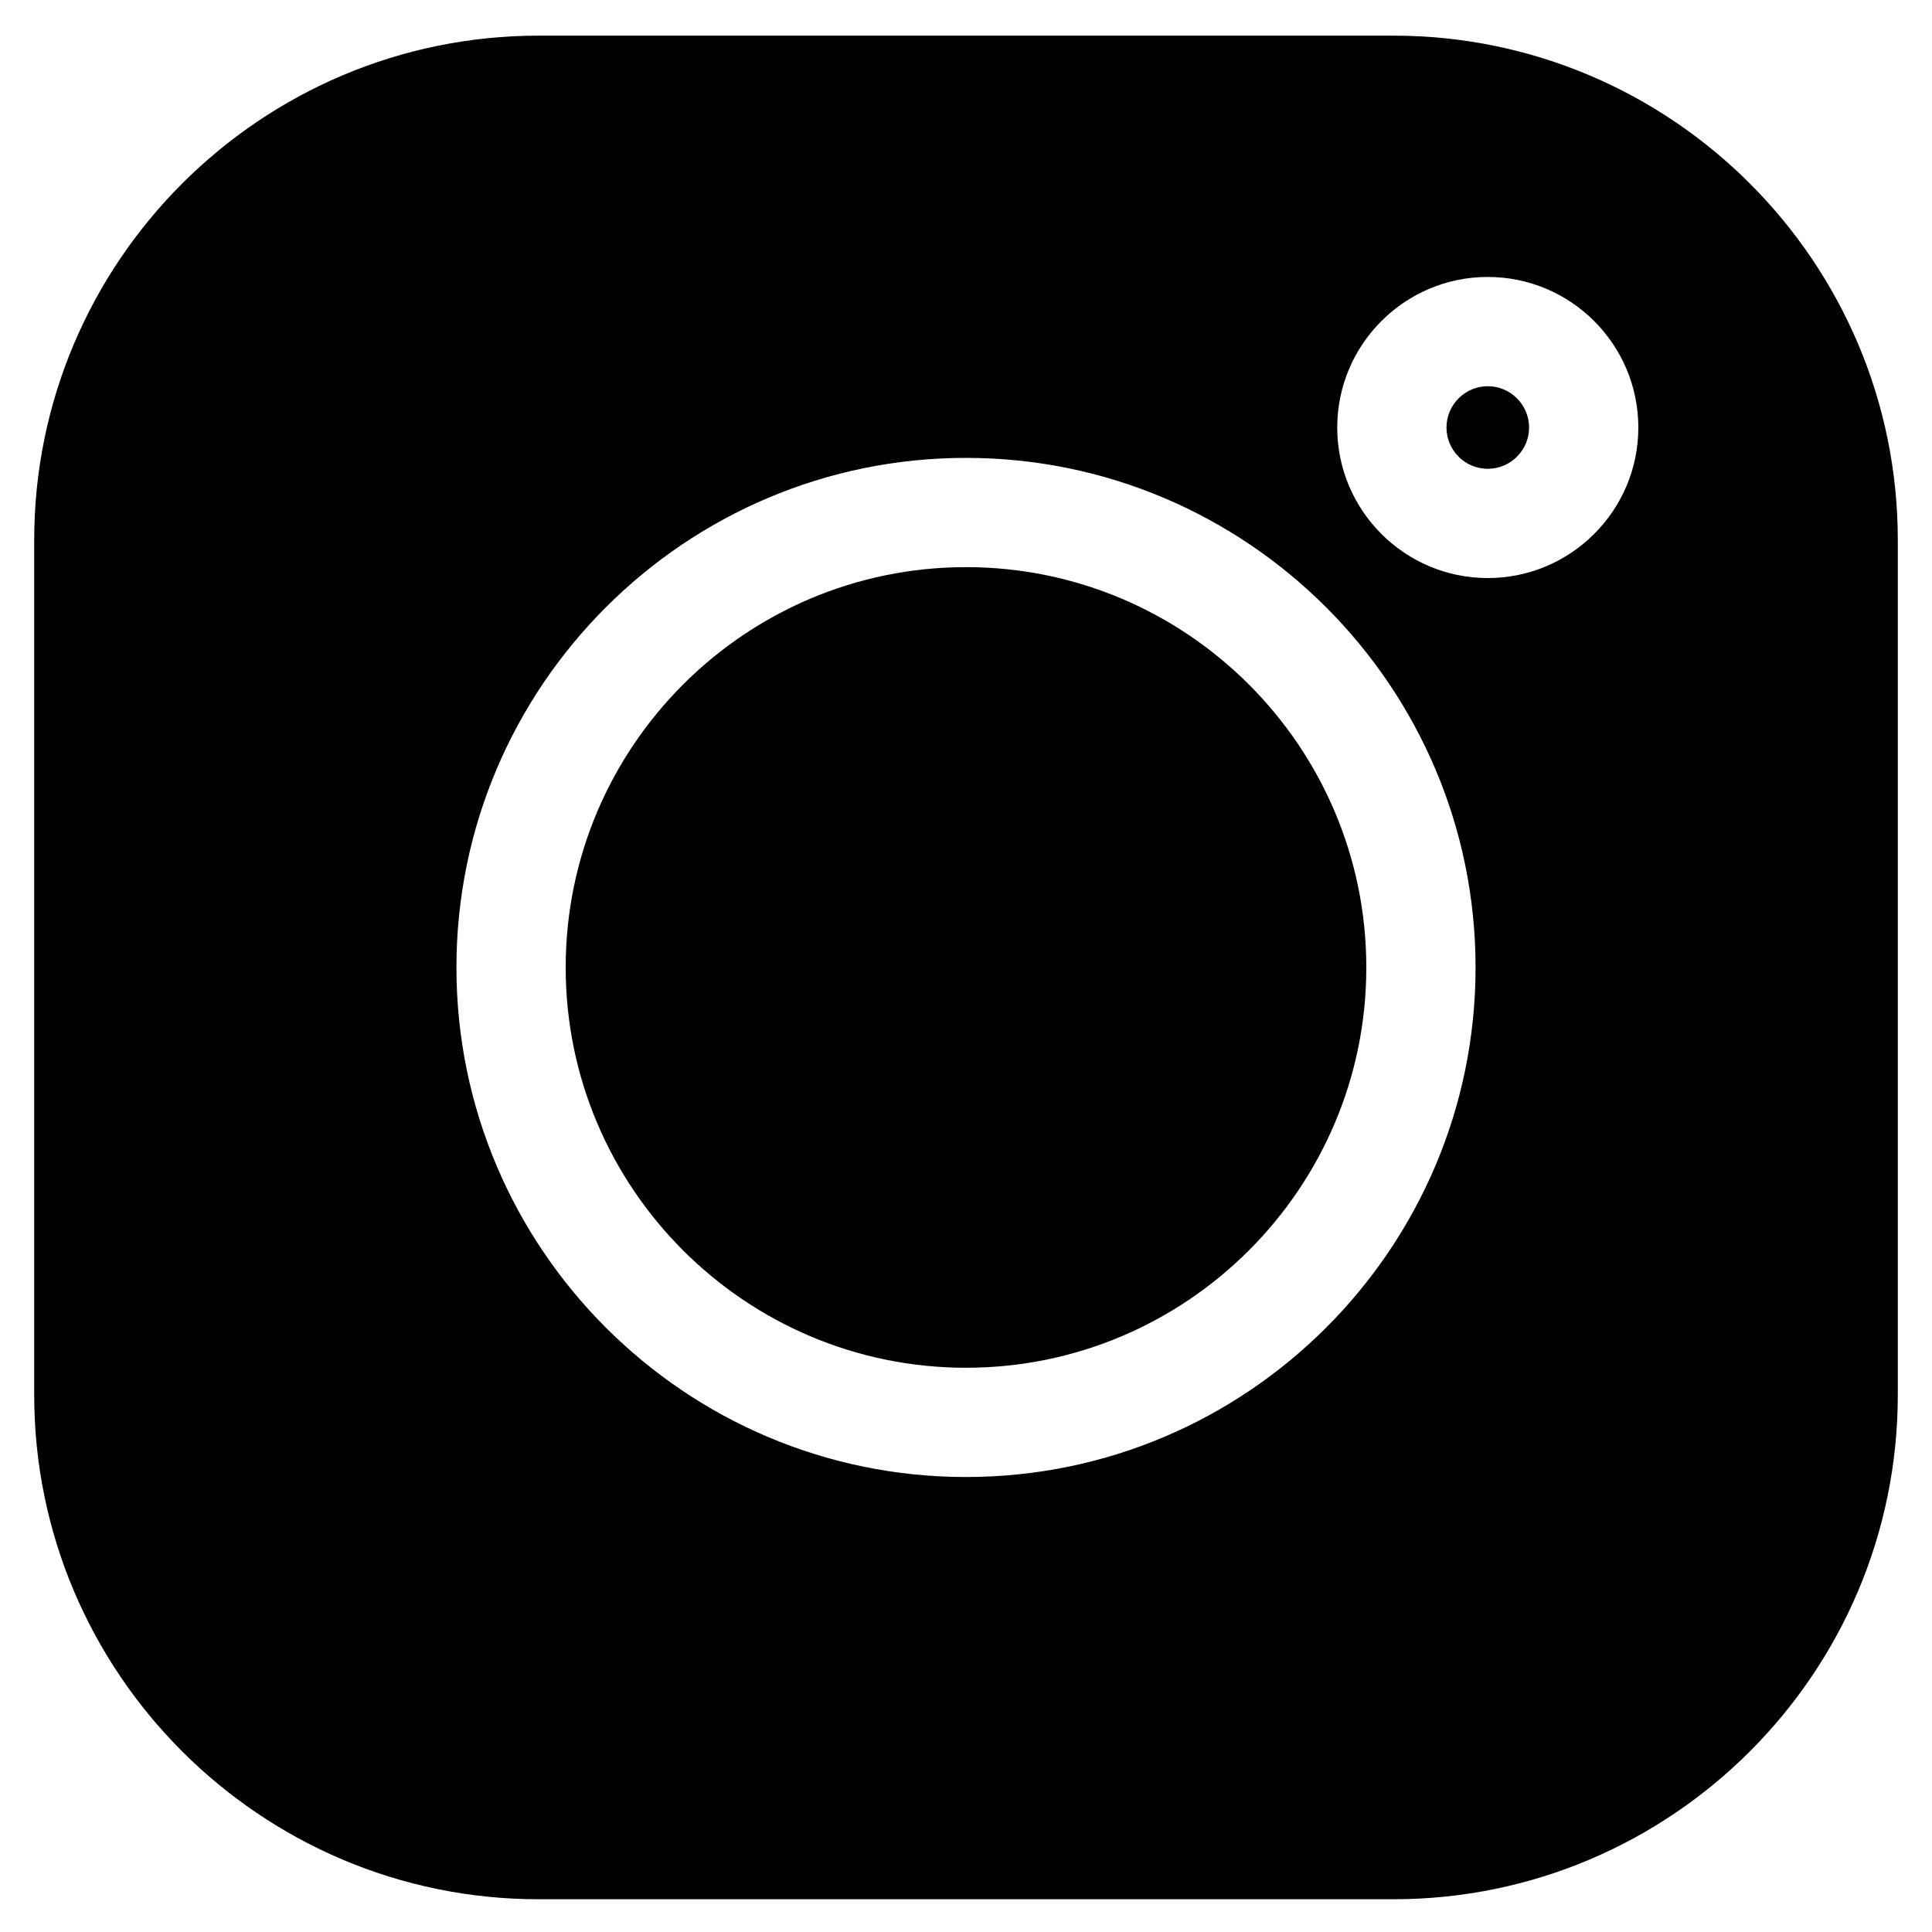 <svg width="20" height="20" viewBox="0 0 20 20" xmlns="http://www.w3.org/2000/svg">
<path d="M14.424 0.369H5.576C2.697 0.369 0.354 2.712 0.354 5.591V14.439C0.354 17.319 2.697 19.661 5.576 19.661H14.424C17.304 19.661 19.646 17.319 19.646 14.439V5.591C19.646 2.712 17.304 0.369 14.424 0.369ZM10 15.29C7.091 15.29 4.725 12.924 4.725 10.015C4.725 7.107 7.091 4.74 10 4.74C12.909 4.74 15.275 7.107 15.275 10.015C15.275 12.924 12.909 15.29 10 15.29ZM15.401 5.984C14.542 5.984 13.843 5.285 13.843 4.426C13.843 3.566 14.542 2.867 15.401 2.867C16.261 2.867 16.96 3.566 16.96 4.426C16.96 5.285 16.261 5.984 15.401 5.984Z"/>
<path d="M10 5.871C7.715 5.871 5.856 7.73 5.856 10.015C5.856 12.3 7.715 14.159 10 14.159C12.285 14.159 14.144 12.3 14.144 10.015C14.144 7.73 12.285 5.871 10 5.871Z"/>
<path d="M15.401 3.998C15.166 3.998 14.974 4.19 14.974 4.426C14.974 4.661 15.166 4.853 15.401 4.853C15.637 4.853 15.829 4.661 15.829 4.426C15.829 4.19 15.637 3.998 15.401 3.998Z"/>
</svg>